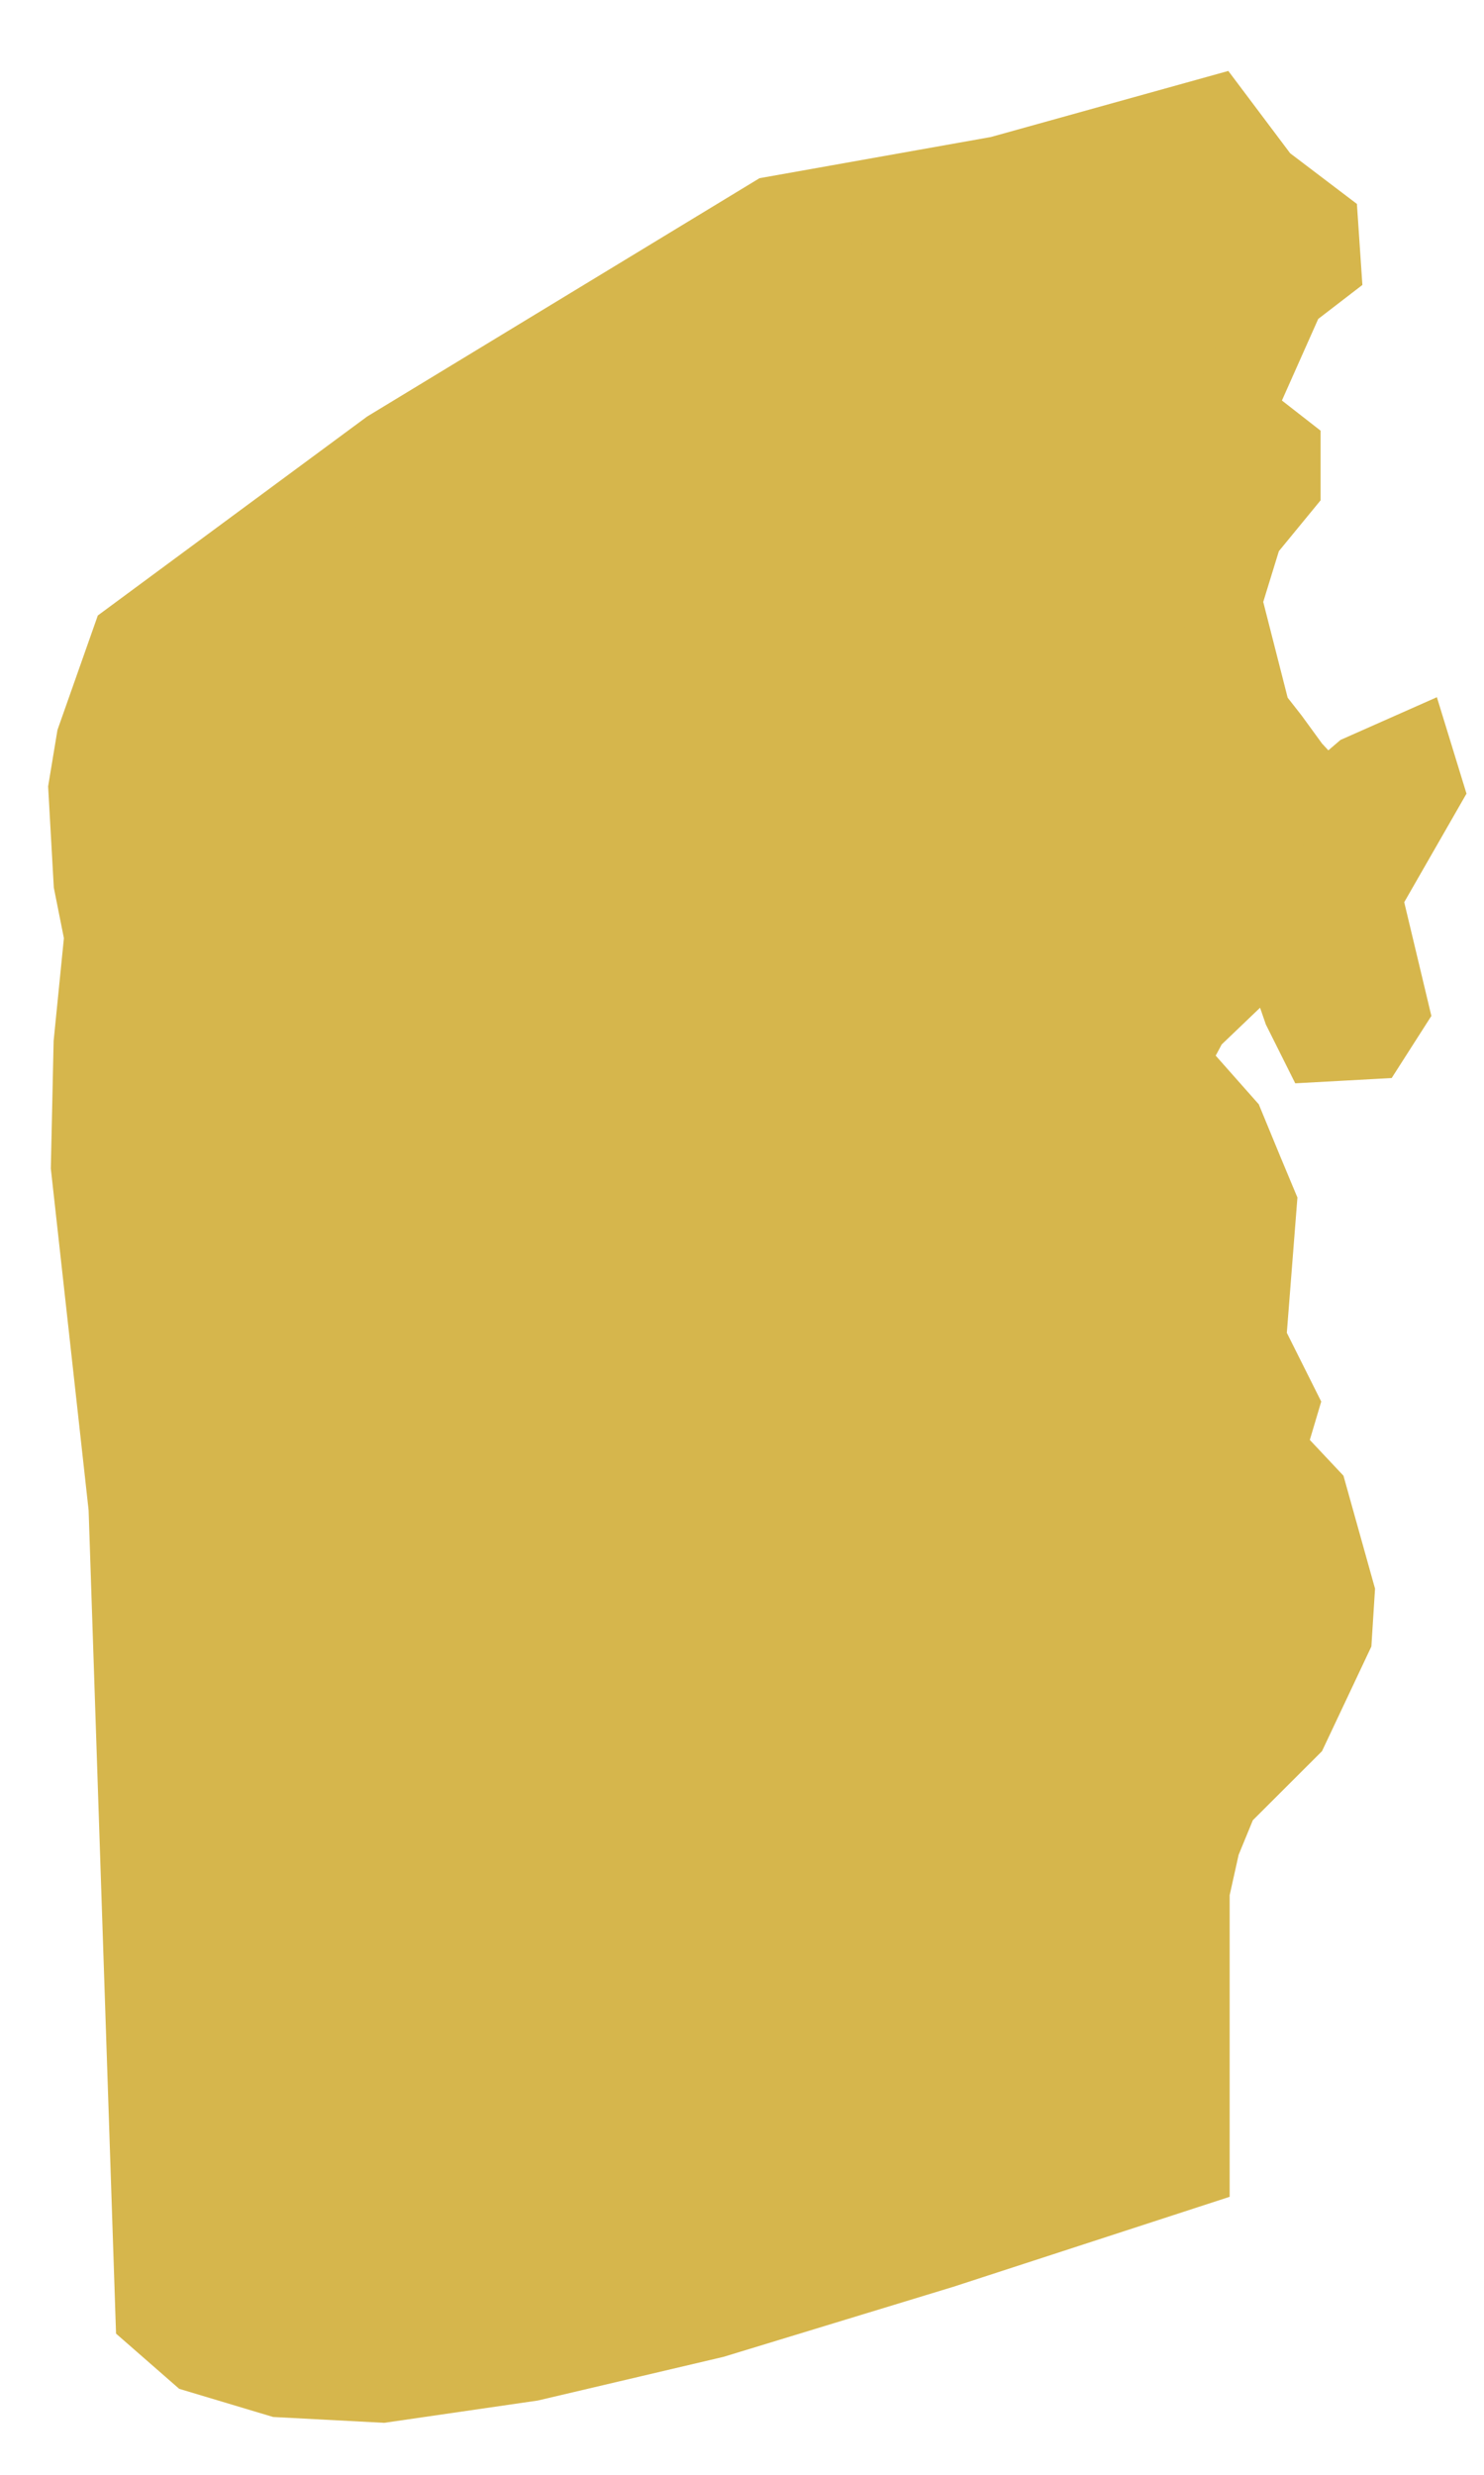 <svg viewBox="0 0 18 30" version="1.1" xmlns="http://www.w3.org/2000/svg" xmlns:xlink="http://www.w3.org/1999/xlink">
    <g id="Page-1" stroke="none" stroke-width="1" fill="none" fill-rule="evenodd">
        <polygon id="Path" stroke="#D6B64C" fill="#D6B64C" fill-rule="nonzero" points="1.9 28.055 1.574 18.272 1.117 14.143 1.15 12.648 1.28 11.348 1.15 10.697 1.086 9.56 1.183 8.974 1.607 7.772 4.732 5.465 9.392 2.636 12.13 2.149 14.704 1.433 15.291 2.214 15.975 2.733 16.008 3.221 15.584 3.547 14.933 5.009 15.518 5.465 15.518 5.886 15.063 6.44 14.803 7.284 15.16 8.683 15.388 8.974 15.649 9.332 16.072 9.788 16.529 9.397 17.116 9.137 17.246 9.56 16.5 10.86 16.826 12.225 16.597 12.583 16.011 12.615 15.816 12.225 15.457 11.185 15.196 11.608 14.415 12.355 14.154 12.843 14.349 13.103 14.838 13.655 15.066 14.208 15.229 14.598 15.099 16.256 15.49 17.037 15.326 17.588 15.847 18.142 16.174 19.311 16.141 19.832 15.62 20.936 14.772 21.782 14.545 22.334 14.415 22.919 14.415 26.267 11.416 27.243 8.646 28.087 6.43 28.608 4.637 28.868 3.399 28.803 2.421 28.51"></polygon>
    </g>
</svg>
